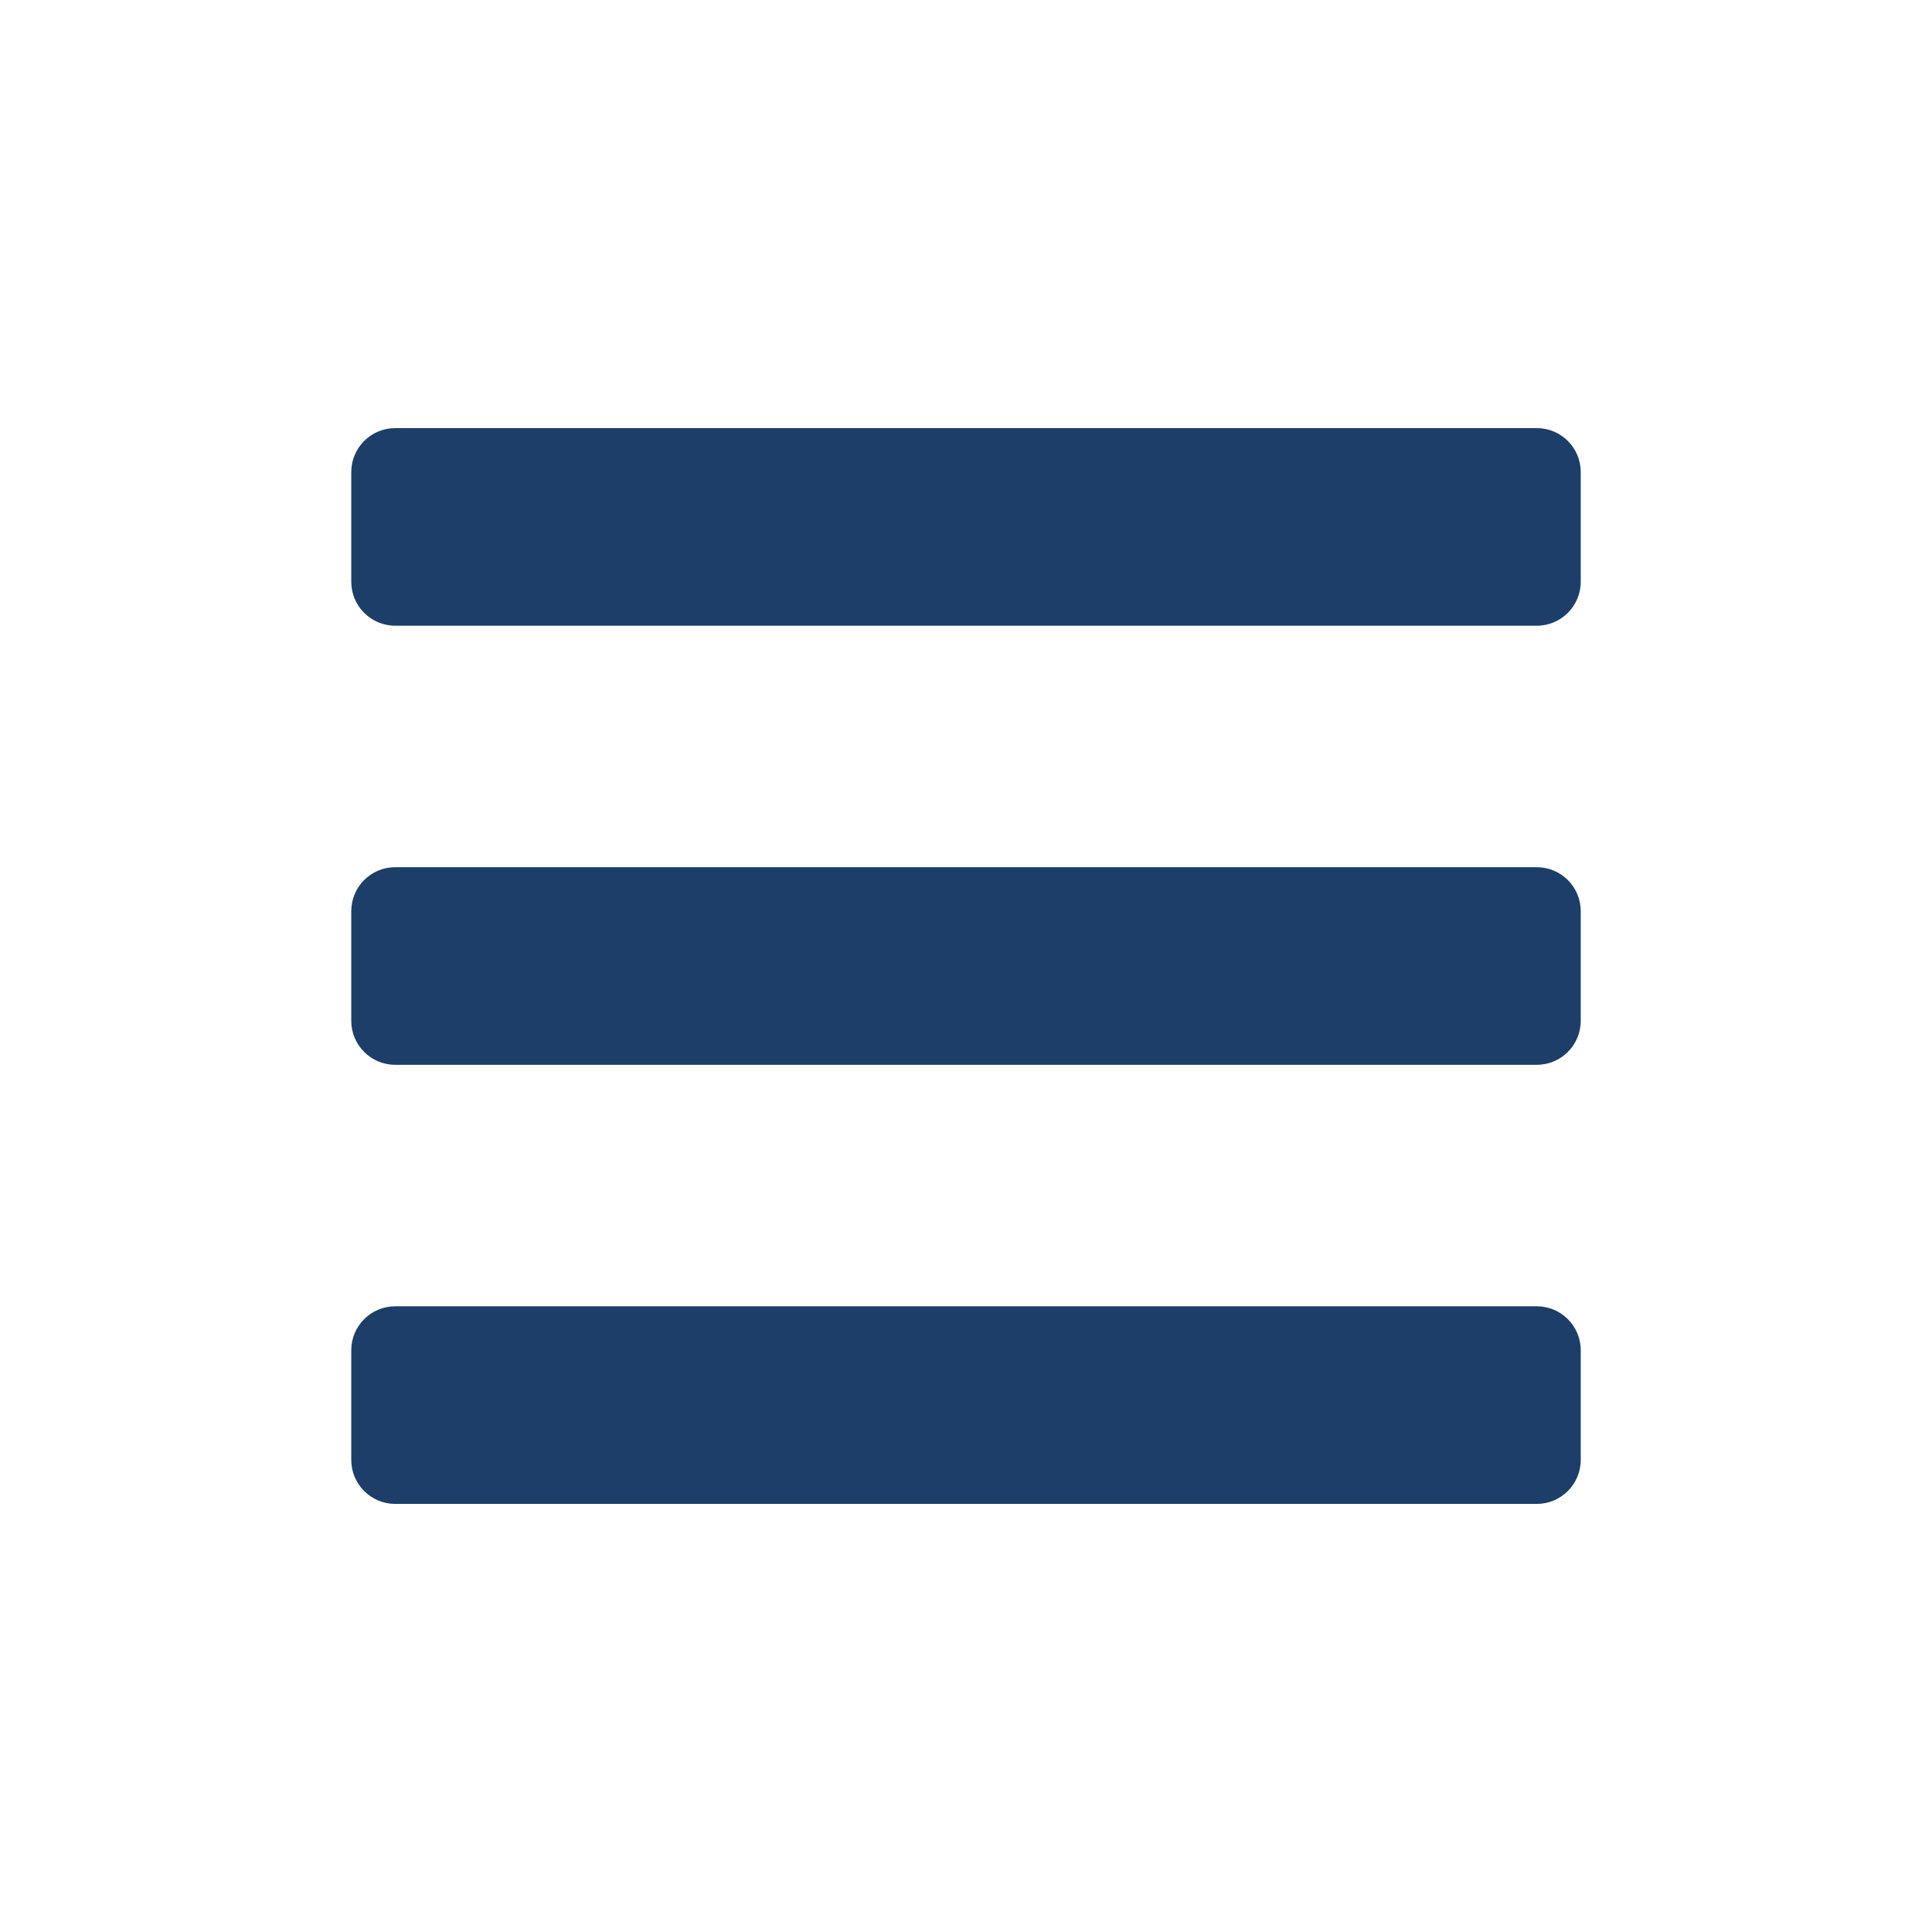 <svg width="44" height="44" viewBox="0 0 44 44" fill="none" xmlns="http://www.w3.org/2000/svg">
<path d="M9 14.25H35C35.552 14.25 36 13.802 36 13.25V10.75C36 10.198 35.552 9.75 35 9.75H9C8.448 9.75 8 10.198 8 10.75V13.25C8 13.802 8.448 14.25 9 14.25ZM9 24.25H35C35.552 24.25 36 23.802 36 23.25V20.75C36 20.198 35.552 19.75 35 19.75H9C8.448 19.75 8 20.198 8 20.75V23.25C8 23.802 8.448 24.25 9 24.25ZM9 34.25H35C35.552 34.25 36 33.802 36 33.25V30.75C36 30.198 35.552 29.75 35 29.75H9C8.448 29.75 8 30.198 8 30.75V33.25C8 33.802 8.448 34.25 9 34.25Z" fill="#1C3E68"/>
</svg>
